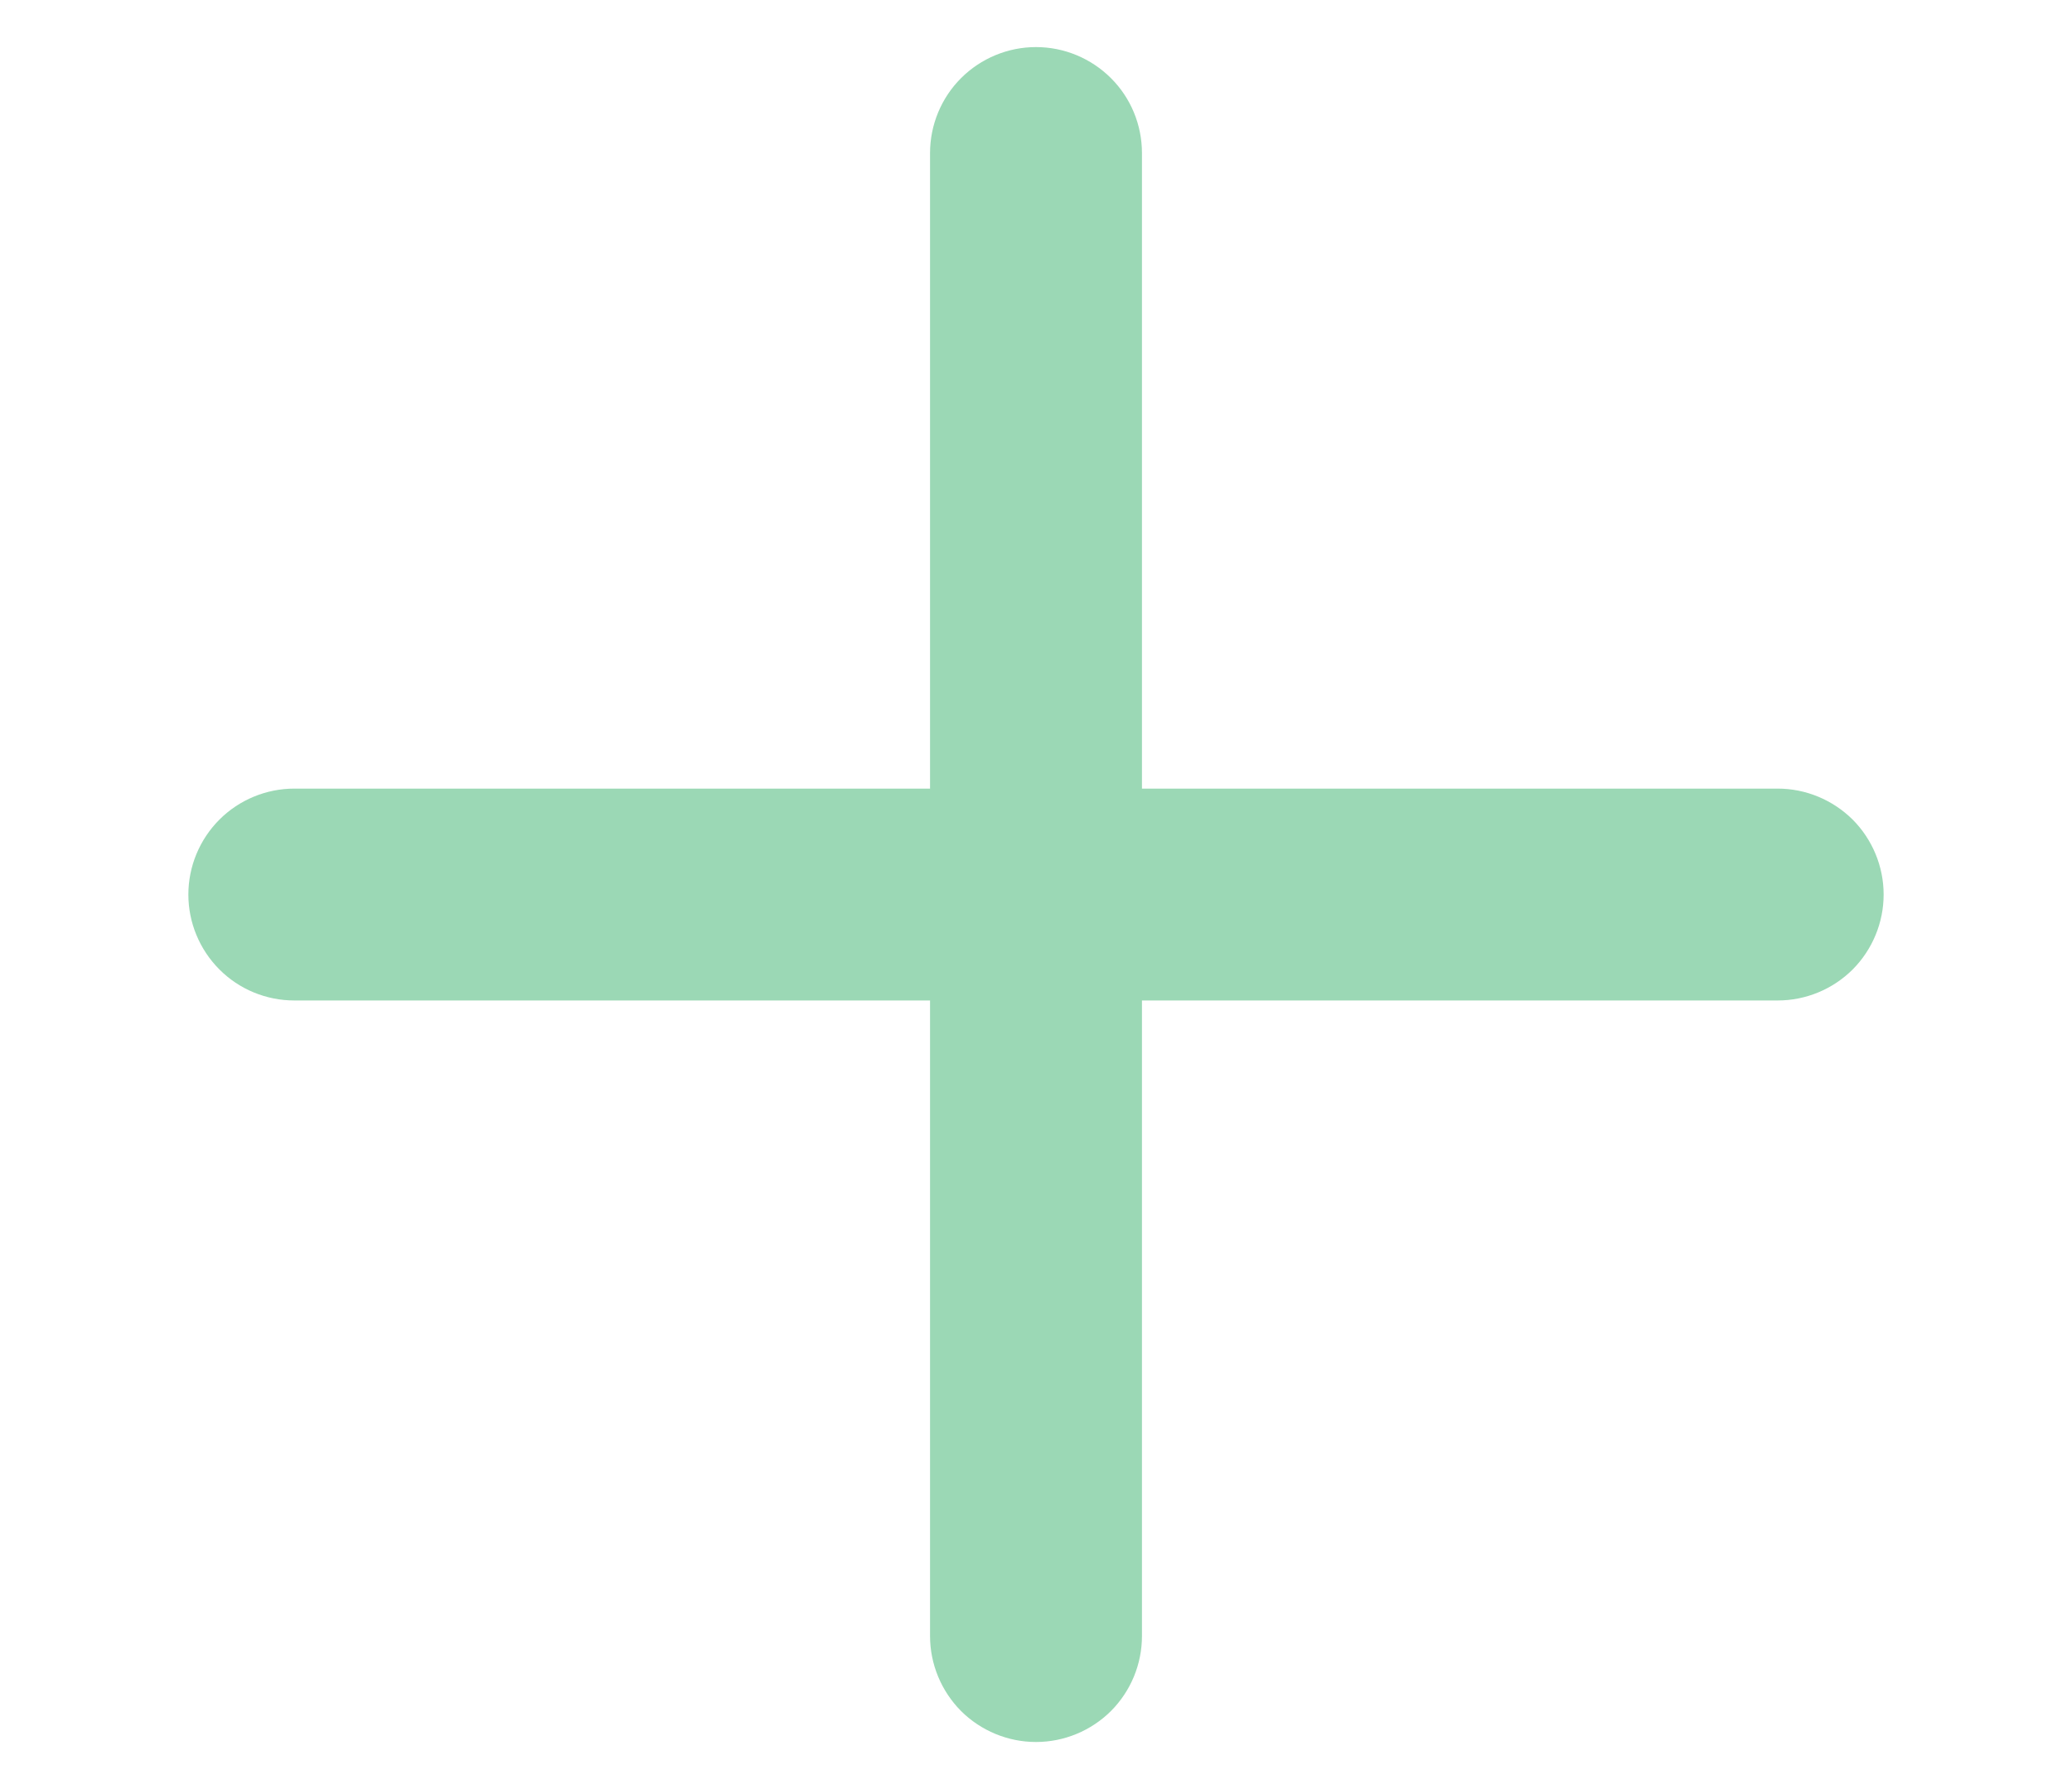 <svg width="22" height="19" viewBox="0 0 22 19" fill="none" xmlns="http://www.w3.org/2000/svg">
<path d="M18.875 8.375H12.125V1.625C12.125 1.327 12.007 1.04 11.796 0.83C11.585 0.619 11.298 0.5 11 0.5C10.702 0.5 10.415 0.619 10.204 0.83C9.994 1.04 9.875 1.327 9.875 1.625V8.375H3.125C2.827 8.375 2.54 8.494 2.33 8.704C2.119 8.915 2 9.202 2 9.5C2 9.798 2.119 10.085 2.33 10.296C2.54 10.507 2.827 10.625 3.125 10.625H9.875V17.375C9.875 17.673 9.994 17.959 10.204 18.171C10.415 18.381 10.702 18.5 11 18.5C11.298 18.5 11.585 18.381 11.796 18.171C12.007 17.959 12.125 17.673 12.125 17.375V10.625H18.875C19.173 10.625 19.459 10.507 19.671 10.296C19.881 10.085 20 9.798 20 9.5C20 9.202 19.881 8.915 19.671 8.704C19.459 8.494 19.173 8.375 18.875 8.375Z" fill="#9BD8B5"/>
</svg>
